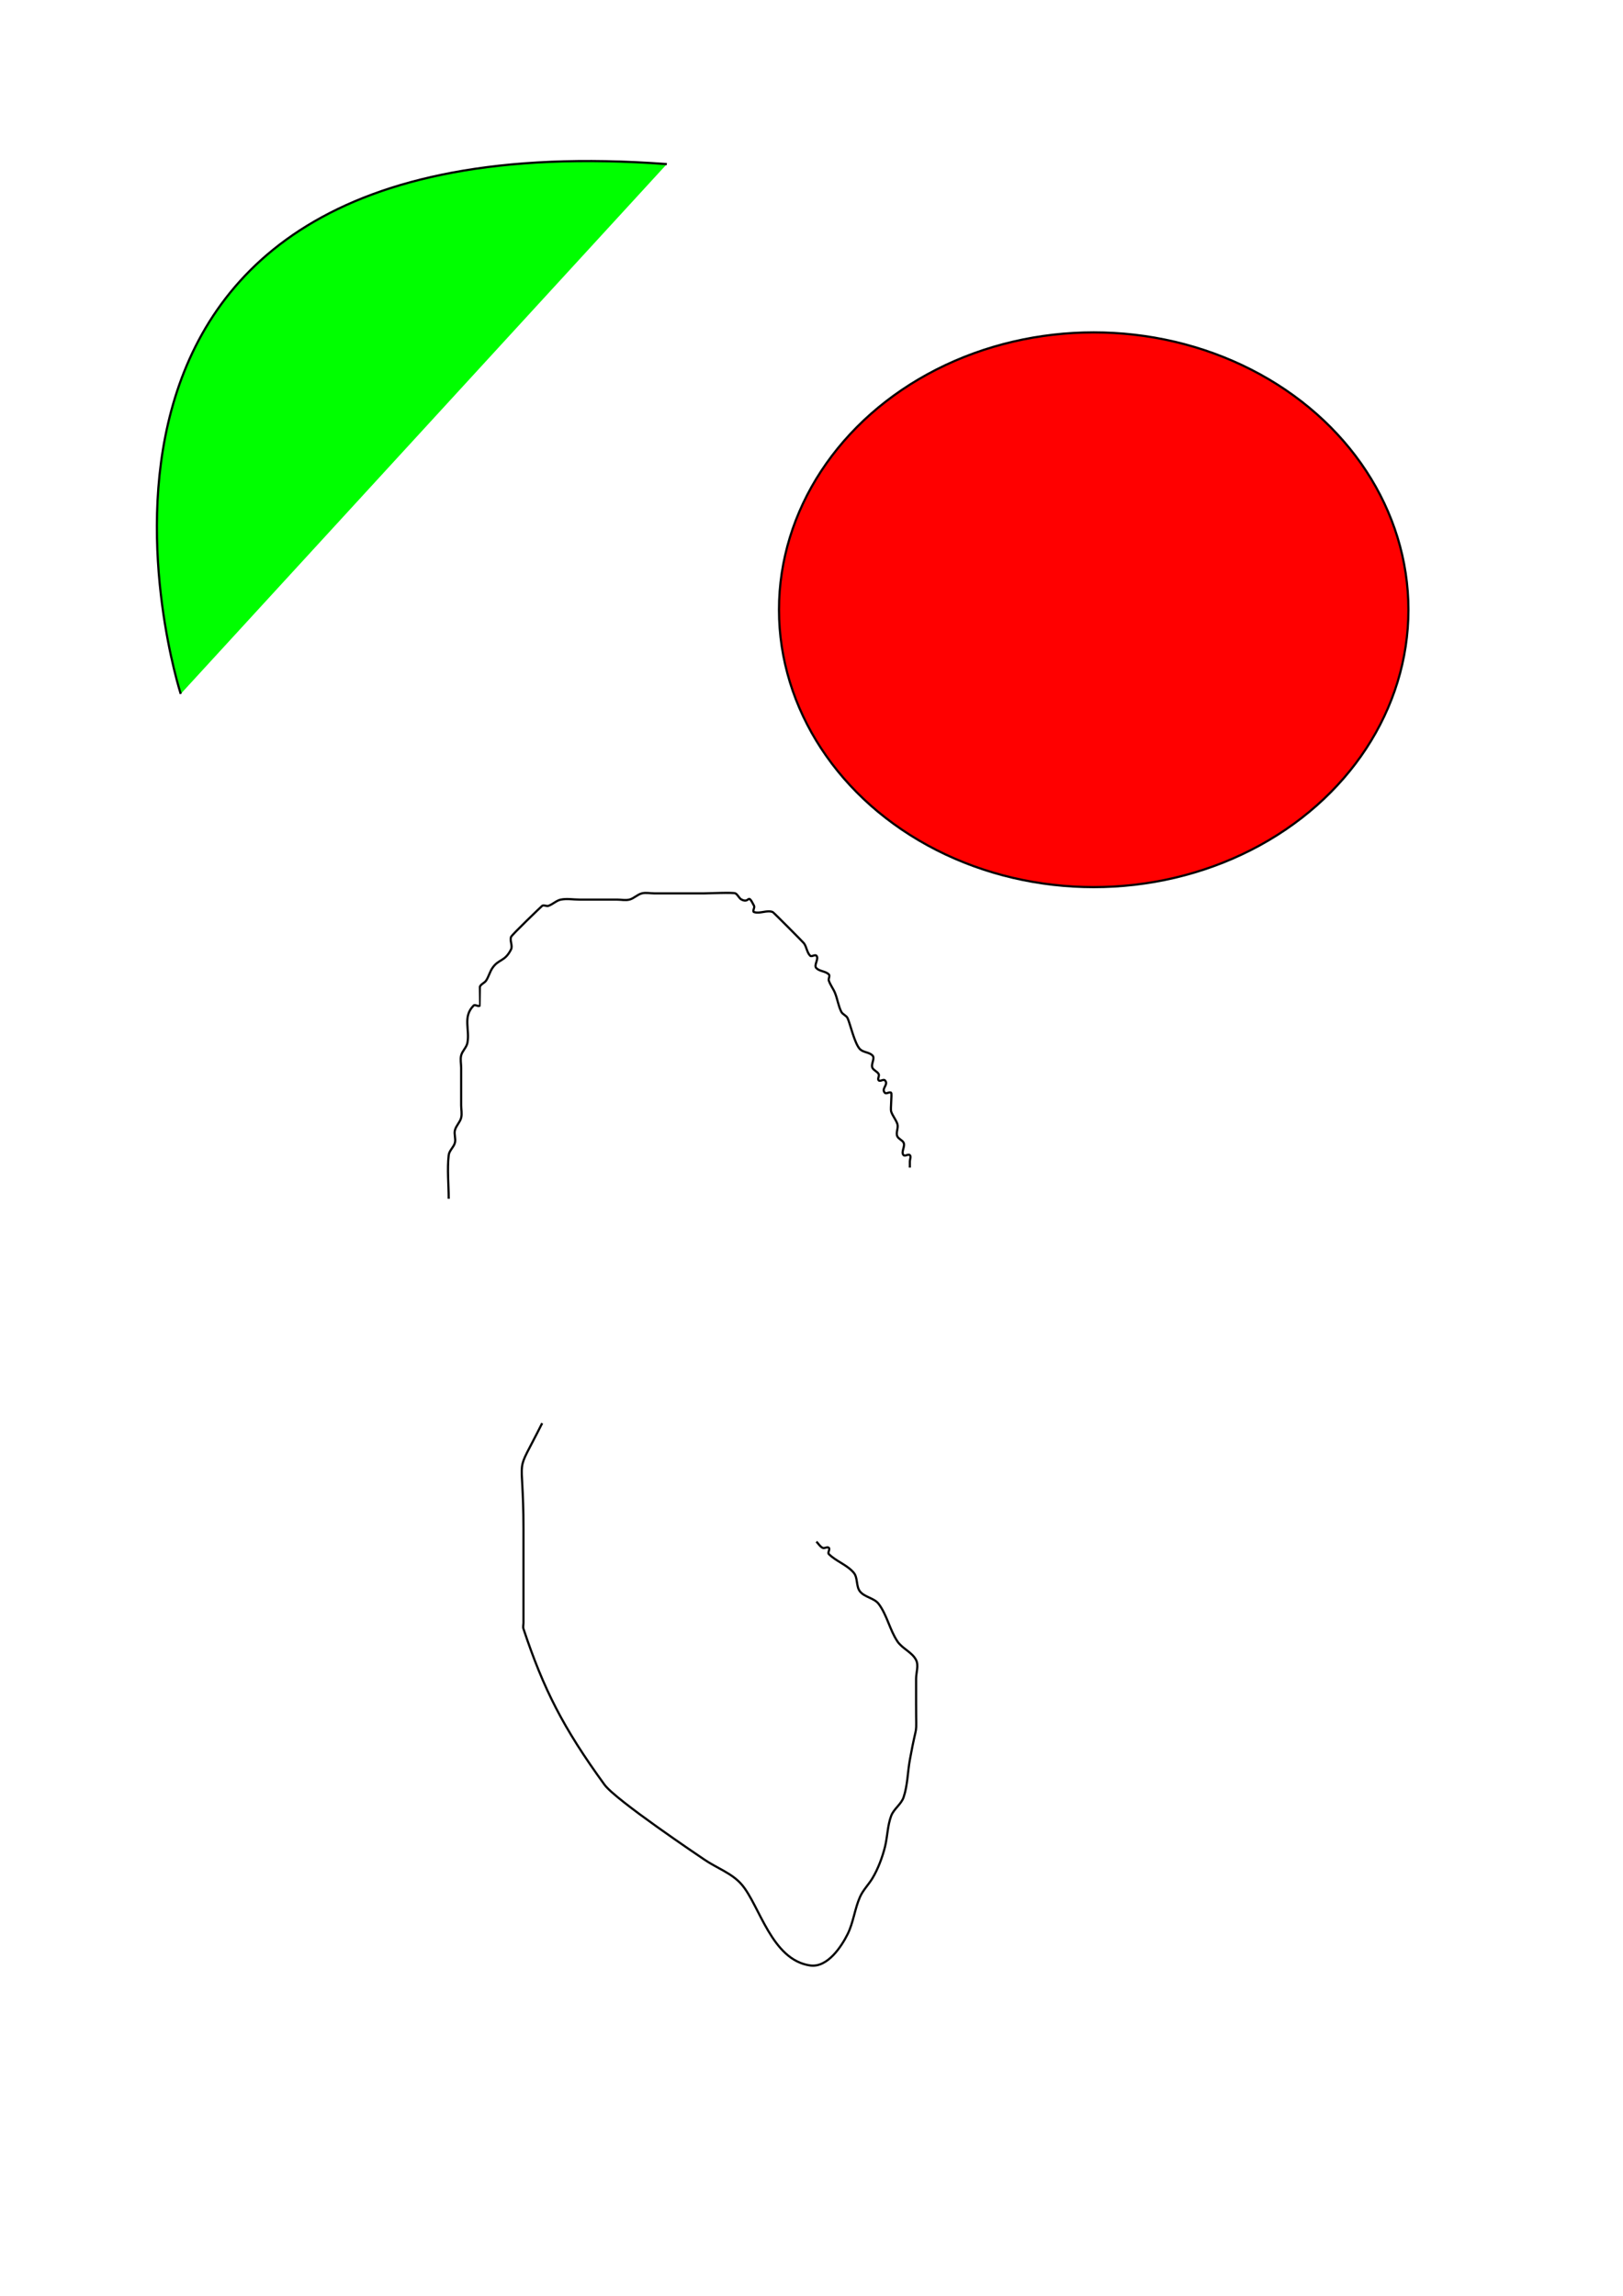 <?xml version="1.0" encoding="UTF-8" standalone="no"?>
<!-- Created with Inkscape (http://www.inkscape.org/) -->

<svg
   xmlns:dc="http://purl.org/dc/elements/1.1/"
   xmlns:cc="http://creativecommons.org/ns#"
   xmlns:rdf="http://www.w3.org/1999/02/22-rdf-syntax-ns#"
   xmlns:svg="http://www.w3.org/2000/svg"
   xmlns="http://www.w3.org/2000/svg"
   xmlns:sodipodi="http://sodipodi.sourceforge.net/DTD/sodipodi-0.dtd"
   xmlns:inkscape="http://www.inkscape.org/namespaces/inkscape"
   width="210mm"
   height="297mm"
   viewBox="0 0 744.094 1052.362"
   id="svg2"
   version="1.1"
   inkscape:version="0.91 r13725"
   sodipodi:docname="testDrawing1.svg">
  <defs
     id="defs4" />
  <sodipodi:namedview
     id="base"
     pagecolor="#ffffff"
     bordercolor="#666666"
     borderopacity="1.0"
     inkscape:pageopacity="0.0"
     inkscape:pageshadow="2"
     inkscape:zoom="0.35"
     inkscape:cx="375"
     inkscape:cy="520"
     inkscape:document-units="px"
     inkscape:current-layer="layer1"
     showgrid="false"
     inkscape:window-width="1378"
     inkscape:window-height="937"
     inkscape:window-x="54"
     inkscape:window-y="-8"
     inkscape:window-maximized="1" />
  <g
     inkscape:label="Layer 1"
     inkscape:groupmode="layer"
     id="layer1">
    <path
       style="fill:none;fill-rule:evenodd;stroke:#000000;stroke-width:1px;stroke-linecap:butt;stroke-linejoin:miter;stroke-opacity:1"
       d="m 205.714,549.505 c 0,-6.667 -0.736,-13.374 0,-20 0.235,-2.117 2.341,-3.648 2.857,-5.714 0.462,-1.848 -0.462,-3.866 0,-5.714 0.516,-2.066 2.341,-3.648 2.857,-5.714 0.462,-1.848 0,-3.81 0,-5.714 0,-5.714 0,-11.429 0,-17.143 0,-1.905 -0.462,-3.866 0,-5.714 0.516,-2.066 2.439,-3.626 2.857,-5.714 1.222,-6.109 -2.263,-12.023 2.857,-17.143 0.673,-0.673 2.184,0.673 2.857,0 0.003,-0.003 -0.004,-8.558 0,-8.571 0.426,-1.278 2.11,-1.736 2.857,-2.857 1.181,-1.772 1.676,-3.942 2.857,-5.714 2.857,-4.286 5.714,-2.857 8.571,-8.571 0.852,-1.704 -0.602,-3.907 0,-5.714 0.332,-0.997 14.108,-14.168 14.286,-14.286 0.792,-0.528 1.954,0.301 2.857,0 2.02,-0.673 3.626,-2.439 5.714,-2.857 2.802,-0.56 5.714,0 8.571,0 5.714,0 11.429,0 17.143,0 1.905,0 3.866,0.462 5.714,0 2.066,-0.516 3.648,-2.341 5.714,-2.857 1.848,-0.462 3.81,0 5.714,0 1.905,0 3.81,0 5.714,0 5.714,0 11.429,0 17.143,0 1.987,0 13.252,-0.517 14.286,0 1.205,0.602 1.652,2.255 2.857,2.857 3.941,1.971 2.556,-3.46 5.714,2.857 0.426,0.852 -0.904,2.556 0,2.857 2.711,0.904 5.919,-1.061 8.571,0 0.382,0.153 13.893,13.762 14.286,14.286 1.278,1.704 1.351,4.208 2.857,5.714 0.673,0.673 2.184,-0.673 2.857,0 1.347,1.347 -1.347,4.367 0,5.714 1.506,1.506 4.208,1.351 5.714,2.857 0.673,0.673 -0.301,1.954 0,2.857 0.673,2.02 2.066,3.737 2.857,5.714 1.119,2.796 1.51,5.878 2.857,8.571 0.602,1.205 2.255,1.652 2.857,2.857 1.116,2.232 3.218,11.789 5.714,14.286 1.506,1.506 4.208,1.351 5.714,2.857 1.347,1.347 -0.852,4.011 0,5.714 0.602,1.205 2.255,1.652 2.857,2.857 0.426,0.852 -0.673,2.184 0,2.857 0.673,0.673 2.184,-0.673 2.857,0 1.901,1.901 -1.901,3.813 0,5.714 0.673,0.673 2.184,-0.673 2.857,0 0.443,0.443 -0.371,7.46 0,8.571 0.673,2.02 2.184,3.694 2.857,5.714 0.602,1.807 -0.852,4.011 0,5.714 0.602,1.205 2.255,1.652 2.857,2.857 0.852,1.704 -1.347,4.367 0,5.714 0.673,0.673 2.184,-0.673 2.857,0 0.673,0.673 0,1.905 0,2.857 0,0.952 0,1.905 0,2.857"
       id="path3336"
       inkscape:connector-curvature="0" />
    <path
       style="fill:none;fill-rule:evenodd;stroke:#000000;stroke-width:1px;stroke-linecap:butt;stroke-linejoin:miter;stroke-opacity:1"
       d="M 248.571,652.362 C 235.315,678.875 240,663.116 240,700.934 c 0,12.381 0,24.762 0,37.143 0,1.905 0,3.81 0,5.714 0,0.952 -0.301,1.954 0,2.857 9.223,27.669 18.167,45.337 37.143,71.429 5.128,7.05 43.786,32.96 45.714,34.286 5.659,3.891 12.645,6.239 17.143,11.429 8.283,9.557 13.697,34.61 31.429,37.143 8.138,1.163 14.592,-9.185 17.143,-14.286 2.694,-5.387 3.268,-11.639 5.714,-17.143 1.395,-3.138 3.948,-5.627 5.714,-8.571 2.534,-4.223 4.546,-9.613 5.714,-14.286 1.178,-4.711 1.152,-9.739 2.857,-14.286 1.206,-3.215 4.628,-5.314 5.714,-8.571 1.832,-5.496 1.821,-11.443 2.857,-17.143 3.604,-19.823 2.857,-8.016 2.857,-25.714 0,-3.81 0,-7.619 0,-11.429 0,-2.857 1.278,-6.016 0,-8.571 -1.807,-3.614 -6.33,-5.209 -8.571,-8.571 -3.544,-5.316 -4.738,-12.032 -8.571,-17.143 -2.06,-2.747 -6.426,-3.033 -8.571,-5.714 -1.881,-2.352 -0.929,-6.258 -2.857,-8.571 -3.049,-3.658 -8.061,-5.204 -11.429,-8.571 -0.673,-0.673 0.673,-2.184 0,-2.857 -0.673,-0.673 -2.005,0.426 -2.857,0 -1.205,-0.602 -1.905,-1.905 -2.857,-2.857"
       id="path3338"
       inkscape:connector-curvature="0" />
    <ellipse
       style="fill:#ff0000;fill-rule:evenodd;stroke:#000000;stroke-width:1px;stroke-linecap:butt;stroke-linejoin:miter;stroke-opacity:1"
       id="path3340"
       cx="501.429"
       cy="279.505"
       rx="144.286"
       ry="127.143" />
    <path
       style="fill:#00ff00;fill-rule:evenodd;stroke:#000000;stroke-width:1px;stroke-linecap:butt;stroke-linejoin:miter;stroke-opacity:1"
       d="m 82.857,318.076 c 0,0 -85.714,-265.714 222.857,-242.857"
       id="path3342"
       inkscape:connector-curvature="0" />
  </g>
</svg>
